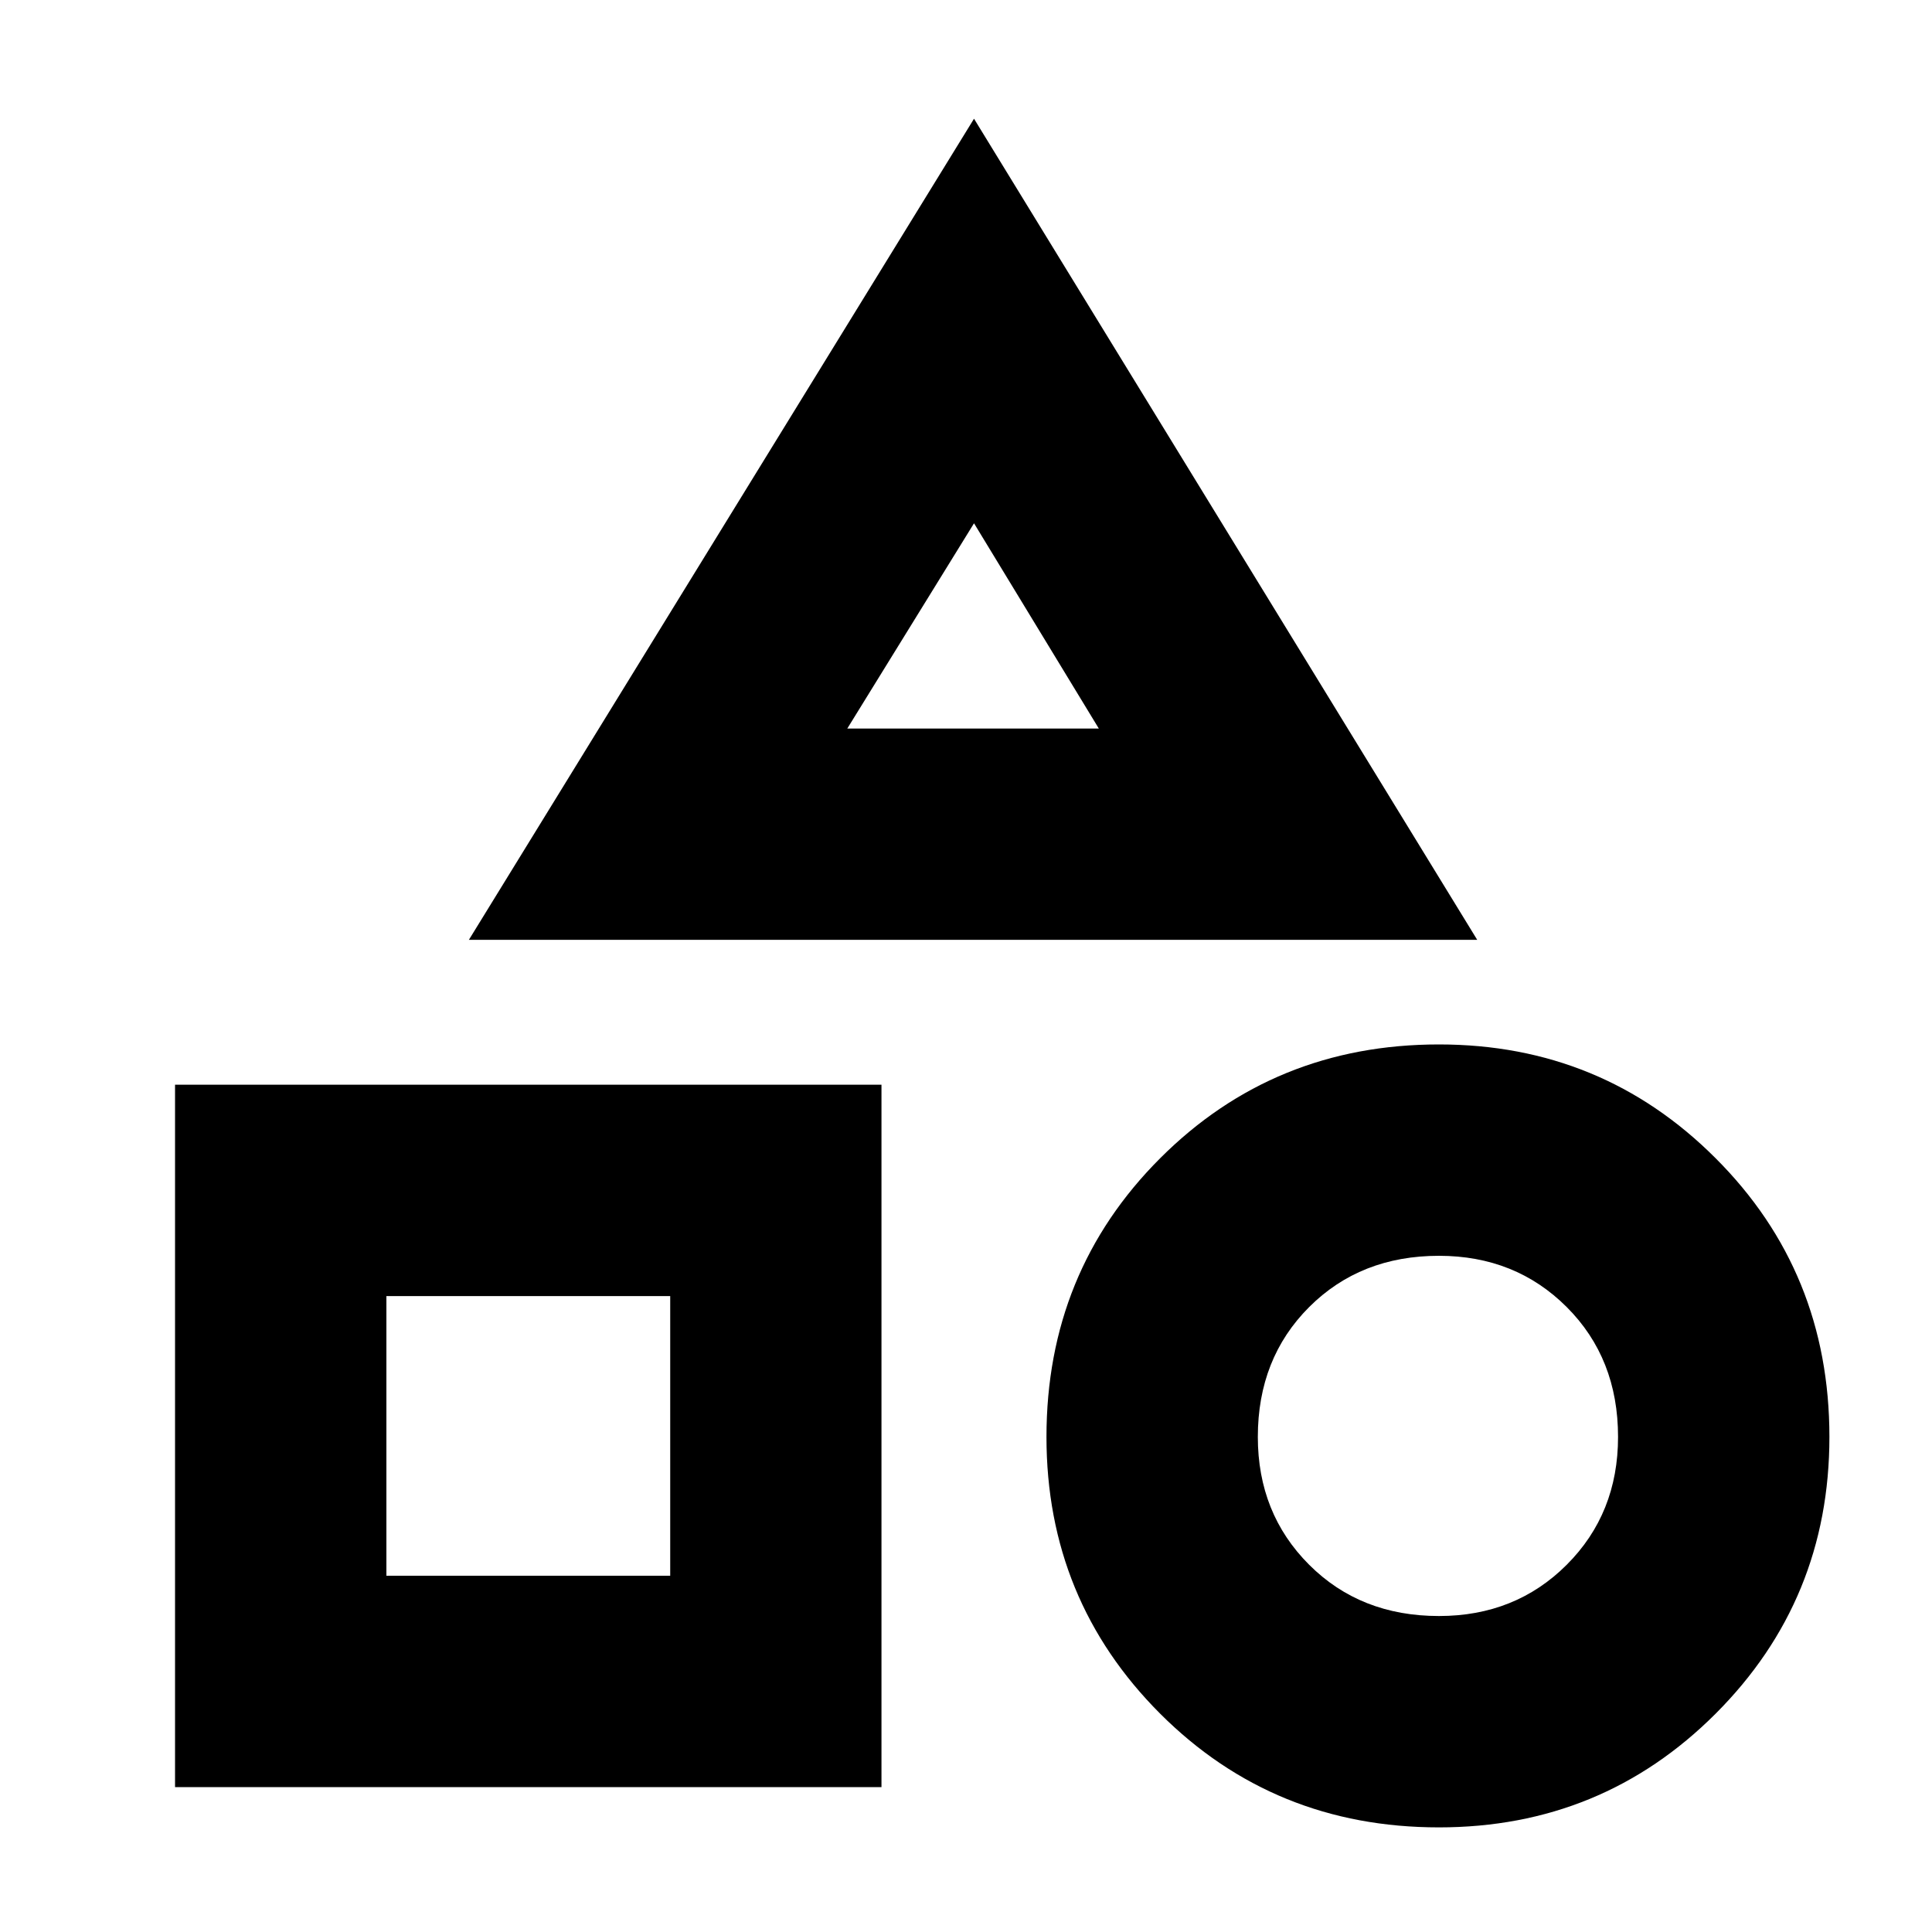 <svg xmlns="http://www.w3.org/2000/svg" height="20" width="20"><path d="M4.854 9.729 10.083 1.229 15.292 9.729ZM14.896 18.917Q13.188 18.917 12.01 17.74Q10.833 16.562 10.833 14.875Q10.833 13.167 12.01 11.99Q13.188 10.812 14.896 10.812Q16.583 10.812 17.76 11.99Q18.938 13.167 18.938 14.875Q18.938 16.562 17.76 17.74Q16.583 18.917 14.896 18.917ZM1.812 18.5V11.229H9.125V18.5ZM14.896 16.729Q15.688 16.729 16.219 16.198Q16.75 15.667 16.75 14.875Q16.75 14.062 16.219 13.531Q15.688 13 14.896 13Q14.083 13 13.552 13.531Q13.021 14.062 13.021 14.875Q13.021 15.667 13.552 16.198Q14.083 16.729 14.896 16.729ZM4 16.312H6.938V13.417H4ZM8.771 7.542H11.375L10.083 5.417ZM10.083 7.542ZM6.938 13.417ZM14.896 14.875Q14.896 14.875 14.896 14.875Q14.896 14.875 14.896 14.875Q14.896 14.875 14.896 14.875Q14.896 14.875 14.896 14.875Q14.896 14.875 14.896 14.875Q14.896 14.875 14.896 14.875Q14.896 14.875 14.896 14.875Q14.896 14.875 14.896 14.875Z"/></svg>